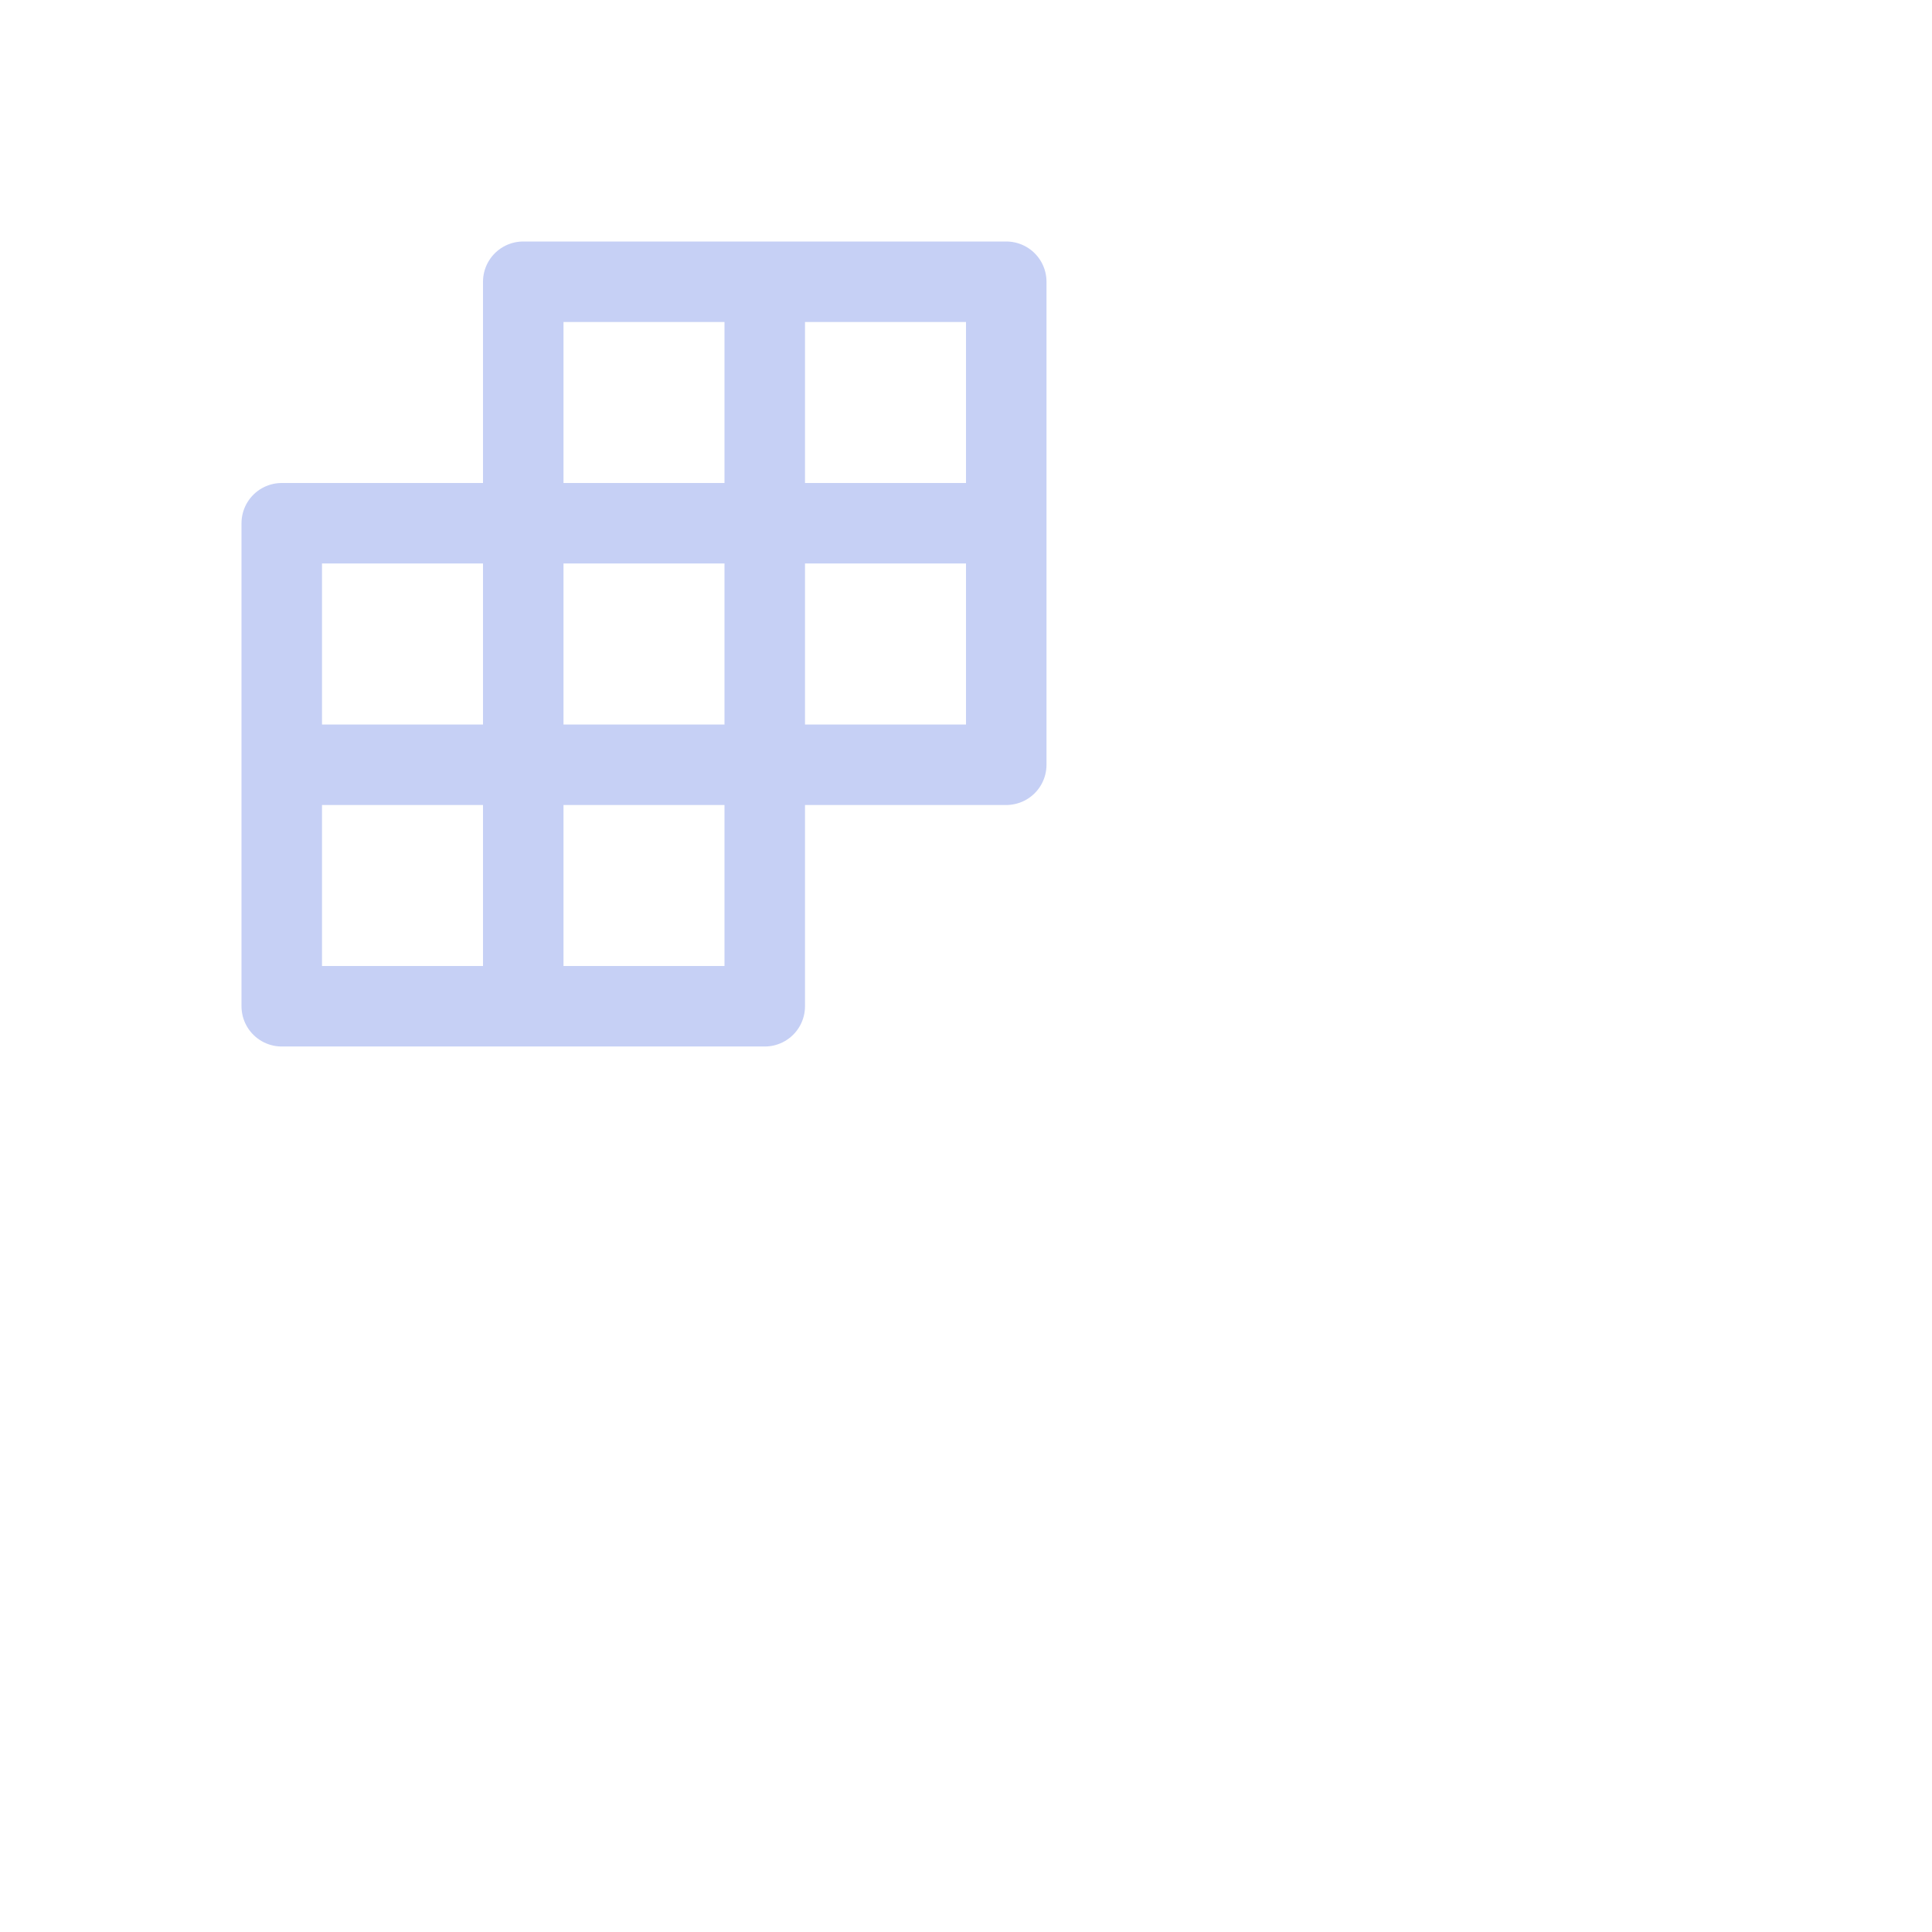 <svg viewBox="0 0 24 24" xmlns="http://www.w3.org/2000/svg"> <rect x="1.5" y="1.5" fill="none" stroke="#85c1dc" rx=".722" ry=".722" /> <path fill="none" stroke="#c6d0f5" stroke-linecap="round" stroke-linejoin="round" d="m 3.5,12.5 h 6 v -9 h 3 v 6 h -9 v -3 h 9 v -3 h -6 v 9 h -3 v -3" />
</svg>
